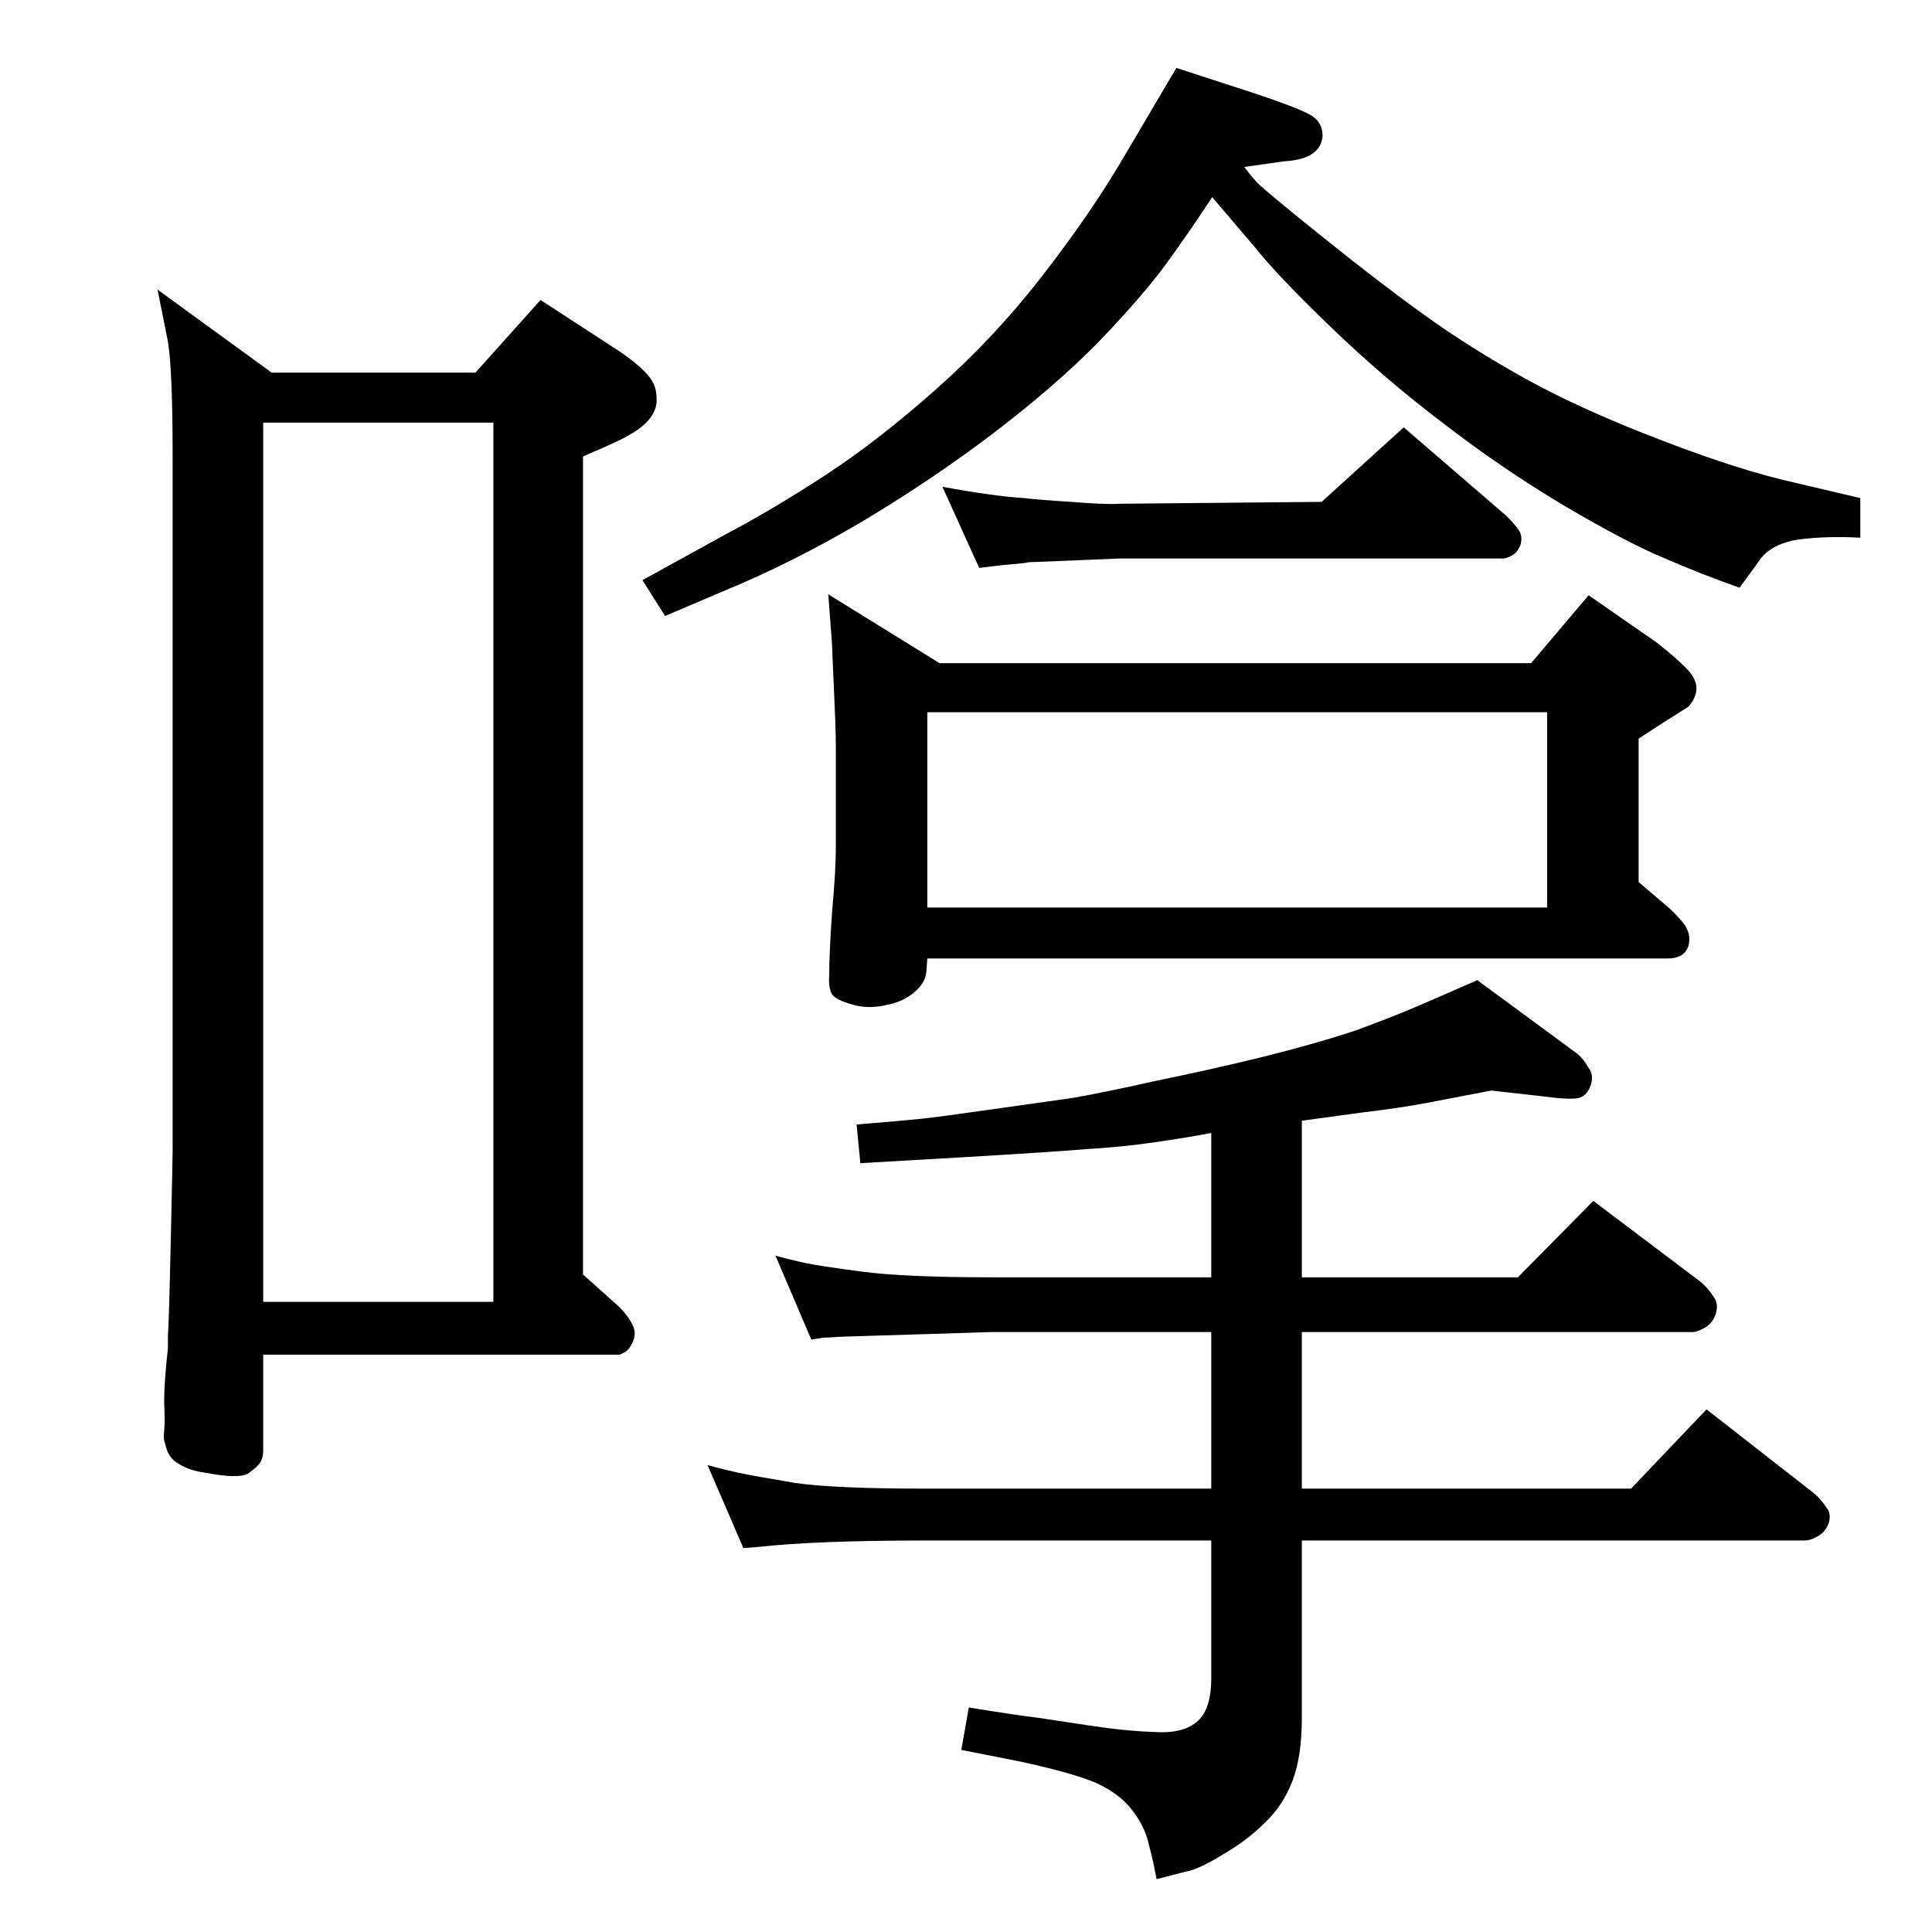 <?xml version="1.0" standalone="no"?>
<!DOCTYPE svg PUBLIC "-//W3C//DTD SVG 1.1//EN" "http://www.w3.org/Graphics/SVG/1.1/DTD/svg11.dtd" >
<svg xmlns="http://www.w3.org/2000/svg" xmlns:xlink="http://www.w3.org/1999/xlink" version="1.1" viewBox="0 -410 2048 2048">
  <g transform="matrix(1 0 0 -1 0 1638)">
   <path fill="currentColor"
d="M1319 1871q5 -7 14 -17q9 -9 70 -58t107 -82q47 -34 108 -68q60 -33 144 -65q83 -32 142 -45l68 -16v-42q-36 2 -66 -2q-31 -5 -43 -25l-19 -26q-40 14 -79 31q-39 16 -107 56q-67 40 -129 88q-62 47 -119 102q-56 54 -79 83l-46 54q-25 -38 -49 -71q-25 -34 -71 -82
q-46 -47 -113 -98q-66 -50 -140 -94q-73 -43 -146 -73l-61 -26l-24 38l89 49q51 27 106 63t117 91t113 121t85 124l56 95l83 -27q45 -15 58.5 -22.5t13.5 -22.5q-2 -25 -41 -27zM1038 1446l-39 86q27 -5 49 -8q21 -3 38 -4q16 -2 50 -4q35 -3 51 -2l214 2l87 79l109 -94
q9 -9 13 -15t2 -15q-3 -8 -8 -11q-6 -4 -11 -4h-406l-71 -3q-24 -1 -26 -1q-2 -1 -27 -3zM878 1418l118 -73h627l61 72l72 -50q18 -14 29 -25q11 -10 13 -20q2 -11 -8 -23l-30 -19l-23 -15v-152l27 -23q11 -9 20 -20t6 -24q-4 -14 -22 -14h-785l-1 -14q-1 -12 -13 -22
t-28 -13q-20 -5 -37 0q-18 5 -22 11q-4 7 -3 20q0 23 3 67q4 44 4 67v110q0 17 -2 60t-2 47zM983 1086h657v207h-657v-207zM1729 470l80 84l114 -89q8 -7 13 -15q6 -7 2 -18q-4 -9 -12 -13q-7 -4 -13 -4h-533v-188q0 -41 -10 -67t-29 -44q-19 -19 -45 -34q-26 -16 -39 -18
l-31 -8q-3 17 -8 36q-4 19 -17 36q-13 18 -39 30q-26 11 -82 23l-61 12l8 45q49 -8 74 -11l53 -8q39 -6 70 -7q31 -2 46 12q14 13 14 45v146h-304q-116 0 -178 -7l-14 -1l-38 88q14 -4 32 -8q19 -4 61 -11q42 -6 137 -6h304v166h-232l-161 -5q-15 -1 -18 -1l-13 -2l-38 89
q14 -4 30 -7.5t62 -9.5q45 -6 138 -6h232v153q-26 -5 -61 -10t-70 -7q-35 -3 -137 -9l-104 -6l-4 41q49 4 68 6t75 10l85 12q30 5 88 18q59 12 116 26q56 14 98 28q41 15 73 29l55 24l106 -78q7 -6 12 -15q6 -8 2 -19t-13 -13t-39 2l-53 6l-68 -13q-32 -6 -67 -10l-66 -9
v-166h229l80 81l114 -86q8 -7 13 -15q6 -7 3 -18q-3 -10 -11 -15q-9 -5 -13 -5h-415v-166h349zM504 1653l69 77l83 -54q22 -15 31 -26q9 -10 9 -24q1 -14 -11 -26q-9 -9 -27 -18q-19 -9 -29 -13l-11 -5v-867l38 -34q12 -12 16 -23q3 -10 -5 -21q-3 -4 -6 -5q-3 -2 -5 -2
h-377v-102q0 -7 -3 -12t-13 -12q-10 -6 -46 1q-16 2 -27 9q-12 6 -15 22q-2 4 -1 13t0 31q0 21 4 57v15q1 7 3 98q2 90 2 96v736q0 91 -5 122l-8 40l-3 15l121 -88h216zM279 668h244v932h-244v-932z" />
  </g>

</svg>
